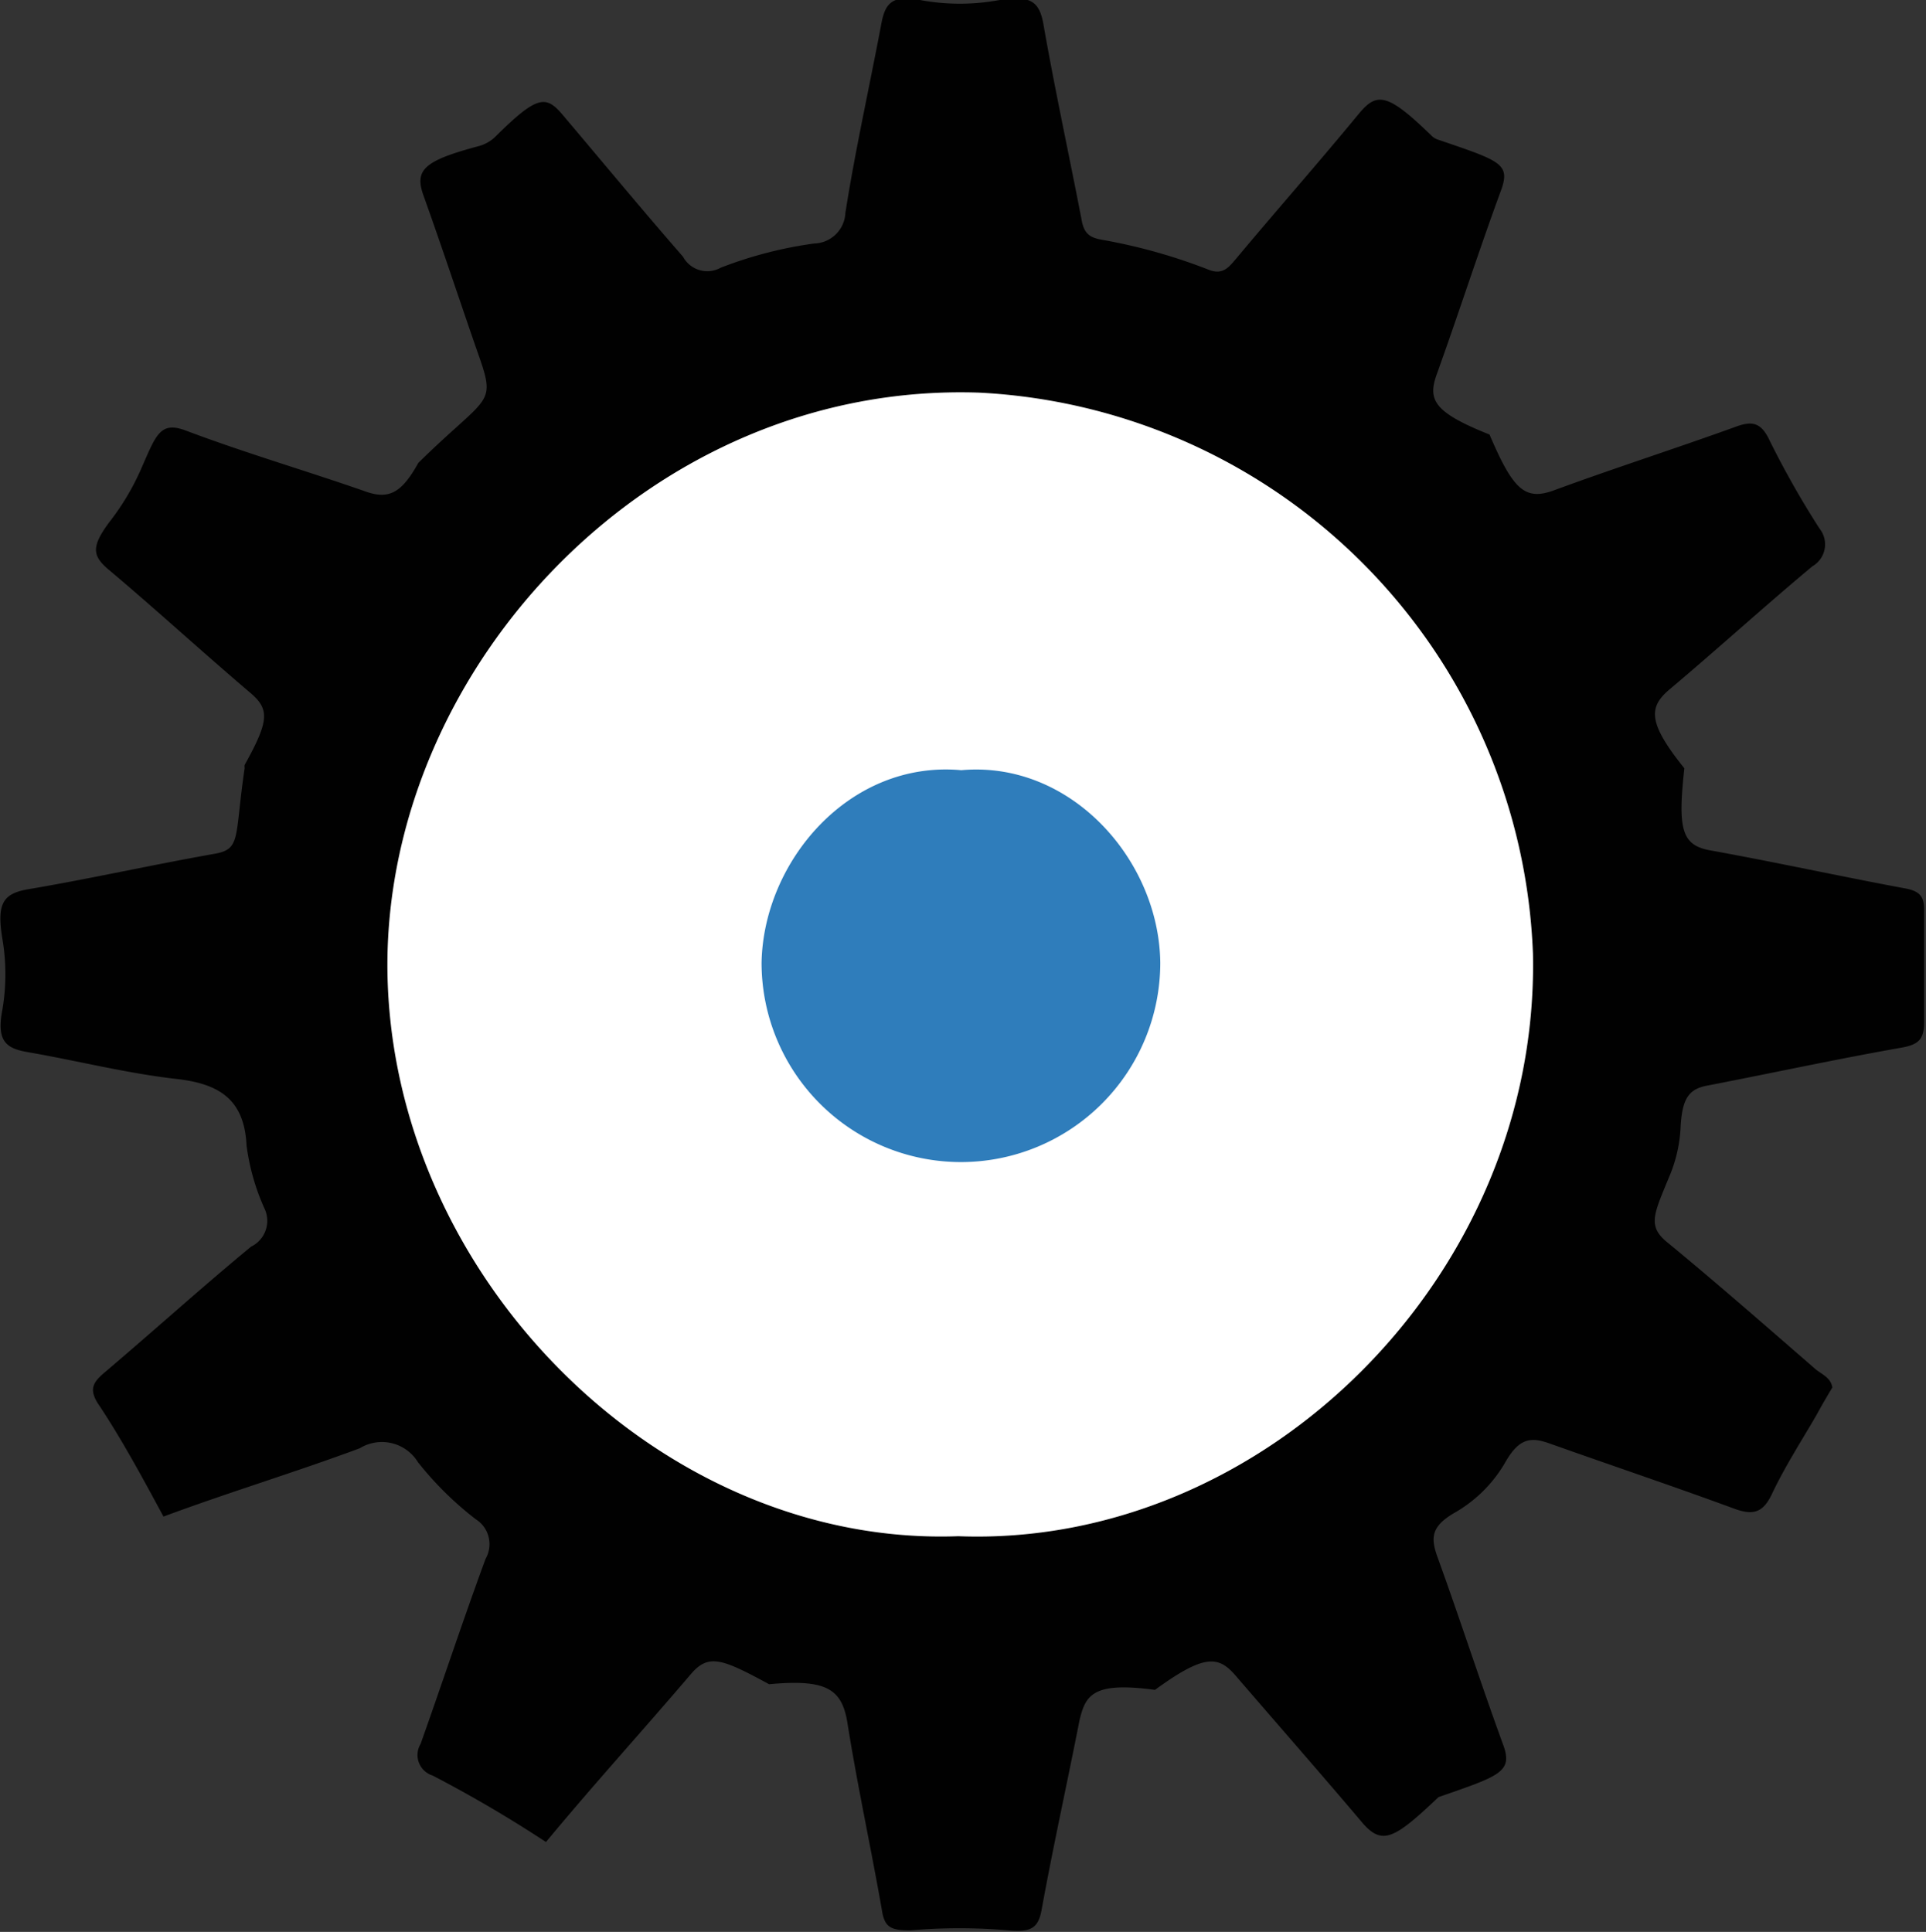 <svg xmlns="http://www.w3.org/2000/svg" viewBox="0 0 51.01 51.17"><rect x="0" y="0" width="51.01" height="51.17" fill="#333333" stroke="none"/><defs><style>.cls-1{fill:#010101;}.cls-2{fill:#fff;}.cls-3{fill:#2f7dbb;}</style></defs><title>Recurso 8Configuración</title><g id="Capa_2" data-name="Capa 2"><g id="Capa_1-2" data-name="Capa 1"><path class="cls-1" d="M48.53,36.75c-.15.25-.29.49-.42.73-.4.69-.84,1.37-1.18,2.09-.24.51-.51.57-1,.39-1.63-.6-3.27-1.15-4.9-1.73-.48-.17-.79-.14-1.15.48a3.62,3.62,0,0,1-1.34,1.35c-.63.36-.65.66-.48,1.15.6,1.65,1.14,3.33,1.75,5,.27.73-.1.83-1.71,1.39-1.15,1.09-1.48,1.29-2,.7C35,47,33.86,45.7,32.74,44.4c-.46-.54-.82-.61-2.15.36-1.64-.22-1.84.13-2,.81-.33,1.68-.7,3.35-1,5-.09.52-.3.61-.88.56a15.05,15.05,0,0,0-2.6,0c-.5,0-.68-.07-.75-.52-.29-1.66-.65-3.3-.92-5-.15-.88-.56-1.14-2.07-1-1.24-.67-1.6-.82-2.07-.27-1.27,1.49-2.59,2.94-3.84,4.45a34.09,34.09,0,0,0-3-1.76.57.57,0,0,1-.32-.84c.58-1.63,1.12-3.27,1.72-4.9a.78.78,0,0,0-.26-1.05,8.75,8.75,0,0,1-1.53-1.51,1.12,1.12,0,0,0-1.54-.37c-1.72.64-3.48,1.17-5.2,1.81-.54-1-1.11-2.06-1.74-3-.23-.37-.13-.55.16-.8,1.31-1.11,2.58-2.26,3.9-3.35A.76.76,0,0,0,7,32a5.9,5.9,0,0,1-.47-1.66c-.06-1.22-.72-1.63-1.84-1.76-1.34-.15-2.66-.49-4-.72-.54-.1-.78-.3-.63-1.1a5.57,5.57,0,0,0,0-1.91c-.14-.89,0-1.17.65-1.29,1.66-.28,3.3-.65,5-.95.68-.13.5-.44.77-2.27a.16.16,0,0,1,0-.08c.65-1.17.66-1.47.16-1.9-1.27-1.08-2.49-2.2-3.76-3.27-.44-.37-.46-.61,0-1.24a6.6,6.6,0,0,0,.84-1.39c.41-.93.51-1.31,1.19-1.06C6.5,12,8.08,12.46,9.63,13c.66.25,1,.07,1.45-.74,1.93-1.9,2.09-1.46,1.52-3.07-.46-1.33-.9-2.66-1.38-4-.25-.69,0-.93,1.46-1.32a1,1,0,0,0,.45-.26c1.1-1.09,1.33-1.09,1.77-.57C16,4.34,17,5.55,18.09,6.8a.73.73,0,0,0,1,.29,10.94,10.94,0,0,1,2.47-.64.85.85,0,0,0,.83-.81c.26-1.66.63-3.3.95-5,.1-.53.26-.8,1.08-.63a5.72,5.72,0,0,0,2,0c.86-.14,1.11,0,1.22.66.3,1.71.67,3.41,1,5.12.06.37.19.5.54.56A14.78,14.78,0,0,1,32,7.14c.39.16.55-.07.74-.29C33.81,5.57,34.93,4.3,36,3c.47-.56.75-.54,1.92.6a.42.42,0,0,0,.17.1C39.7,4.25,40,4.33,39.77,5c-.6,1.63-1.13,3.28-1.72,4.92-.24.67-.08,1,1.4,1.59.62,1.45.93,1.76,1.7,1.48,1.6-.59,3.23-1.11,4.83-1.69.41-.15.64-.11.85.29A24,24,0,0,0,48.19,14,.67.67,0,0,1,48,15c-1.27,1.06-2.5,2.18-3.77,3.25-.56.47-.61.87.38,2.1-.18,1.64-.07,2.05.72,2.18,1.71.31,3.4.68,5.12,1,.45.08.52.26.51.65,0,1,0,1.93,0,2.9,0,.46-.16.59-.6.67-1.71.3-3.41.67-5.12,1-.52.09-.69.35-.73,1.12a3.8,3.8,0,0,1-.31,1.32c-.41,1-.58,1.3,0,1.75,1.32,1.09,2.61,2.22,3.9,3.34C48.27,36.41,48.49,36.5,48.53,36.75Z"/><path class="cls-2" d="M25.38,40.69c-7.93.29-15.1-6.95-15.12-15.12,0-7.93,7-15.47,15.68-15.17A15.46,15.46,0,0,1,40.6,25.26C40.78,33.77,33.48,41,25.38,40.69Z"/><path class="cls-3" d="M25.46,20.4c2.9-.26,5.24,2.38,5.27,5.1a5.28,5.28,0,1,1-10.56,0C20.22,22.81,22.5,20.13,25.46,20.4Z"/></g></g></svg>